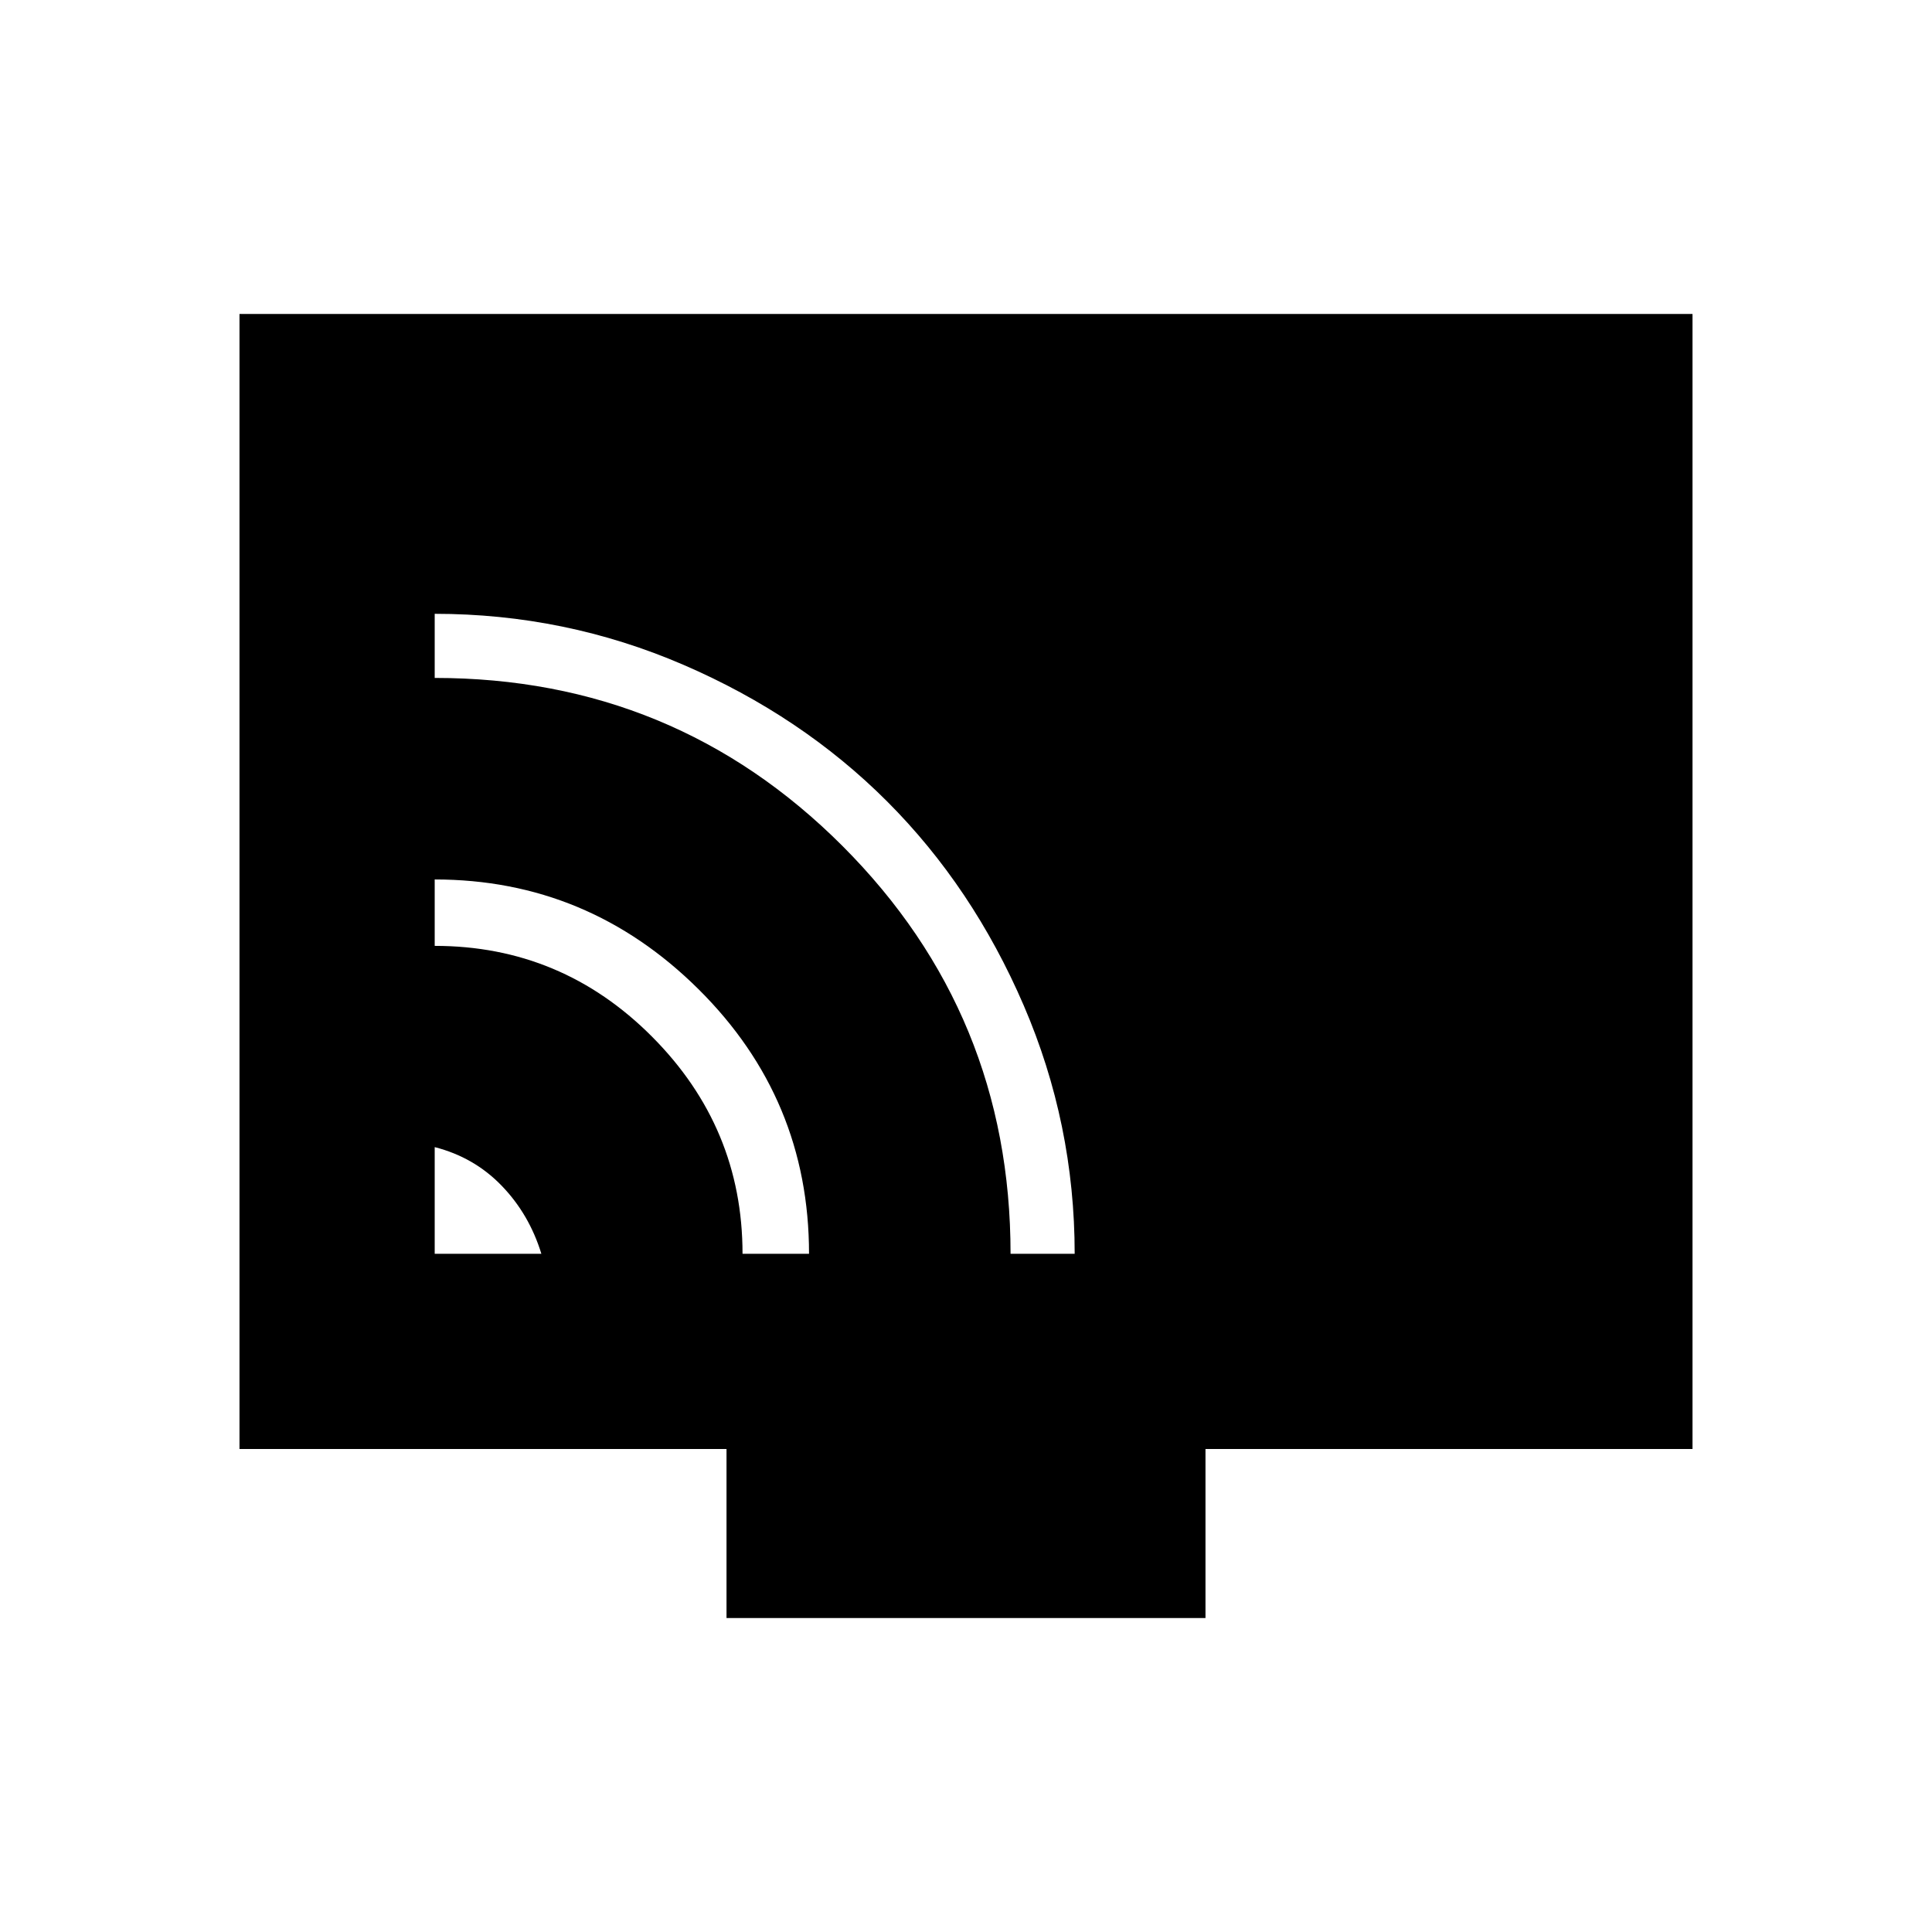 <svg xmlns="http://www.w3.org/2000/svg" height="48" viewBox="0 -960 960 960" width="48"><path d="M216-337h53q-6-19.6-19.7-33.8Q235.6-385 216-390v53Zm152.96 0H402q0-77-54.95-131.5T216-523v33q63.05 0 108 45.12 44.96 45.13 44.96 107.88Zm133.18 0H534q0-64.6-25.31-123.38-25.31-58.79-67.86-101.37-42.54-42.58-101.27-67.92Q280.83-655 216-655v31.86q119.2 0 202.67 83.55 83.47 83.56 83.47 202.59ZM361-156v-84H119v-564h722v564H599v84H361Z"/></svg>